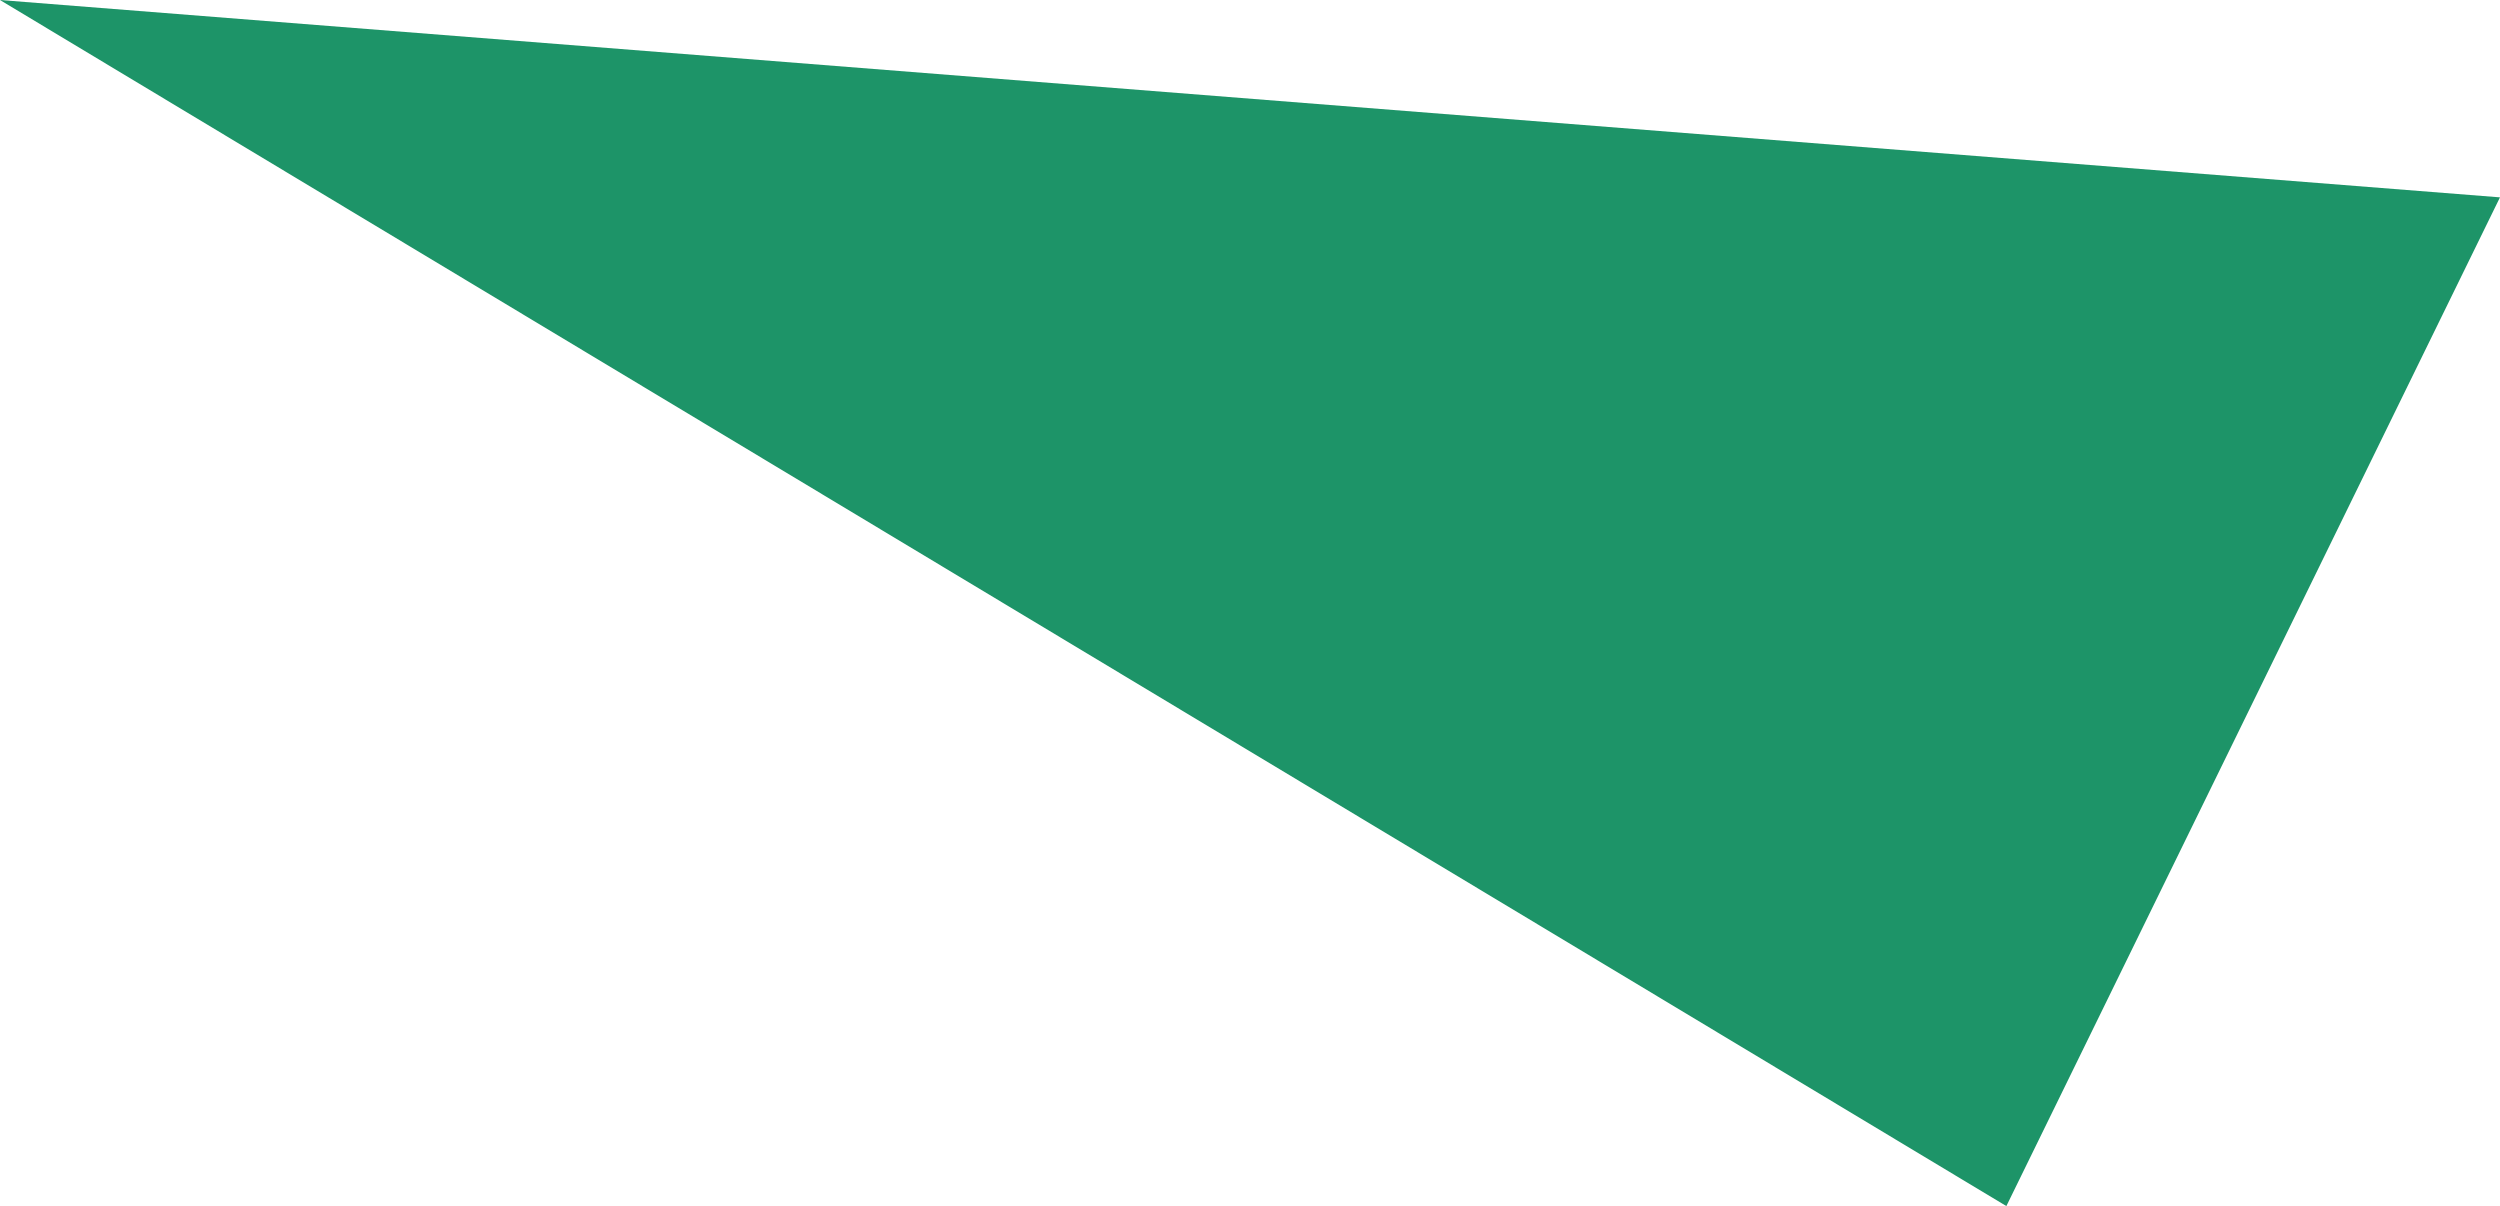 <svg xmlns="http://www.w3.org/2000/svg" width="352.509" height="170.061" viewBox="0 0 352.509 170.061">
  <path id="Path_40" data-name="Path 40" d="M12273.25,5784l282.905,170.059,69.6-142.233Z" transform="translate(-12273.25 -5783.998)" fill="#1d9468"/>
</svg>